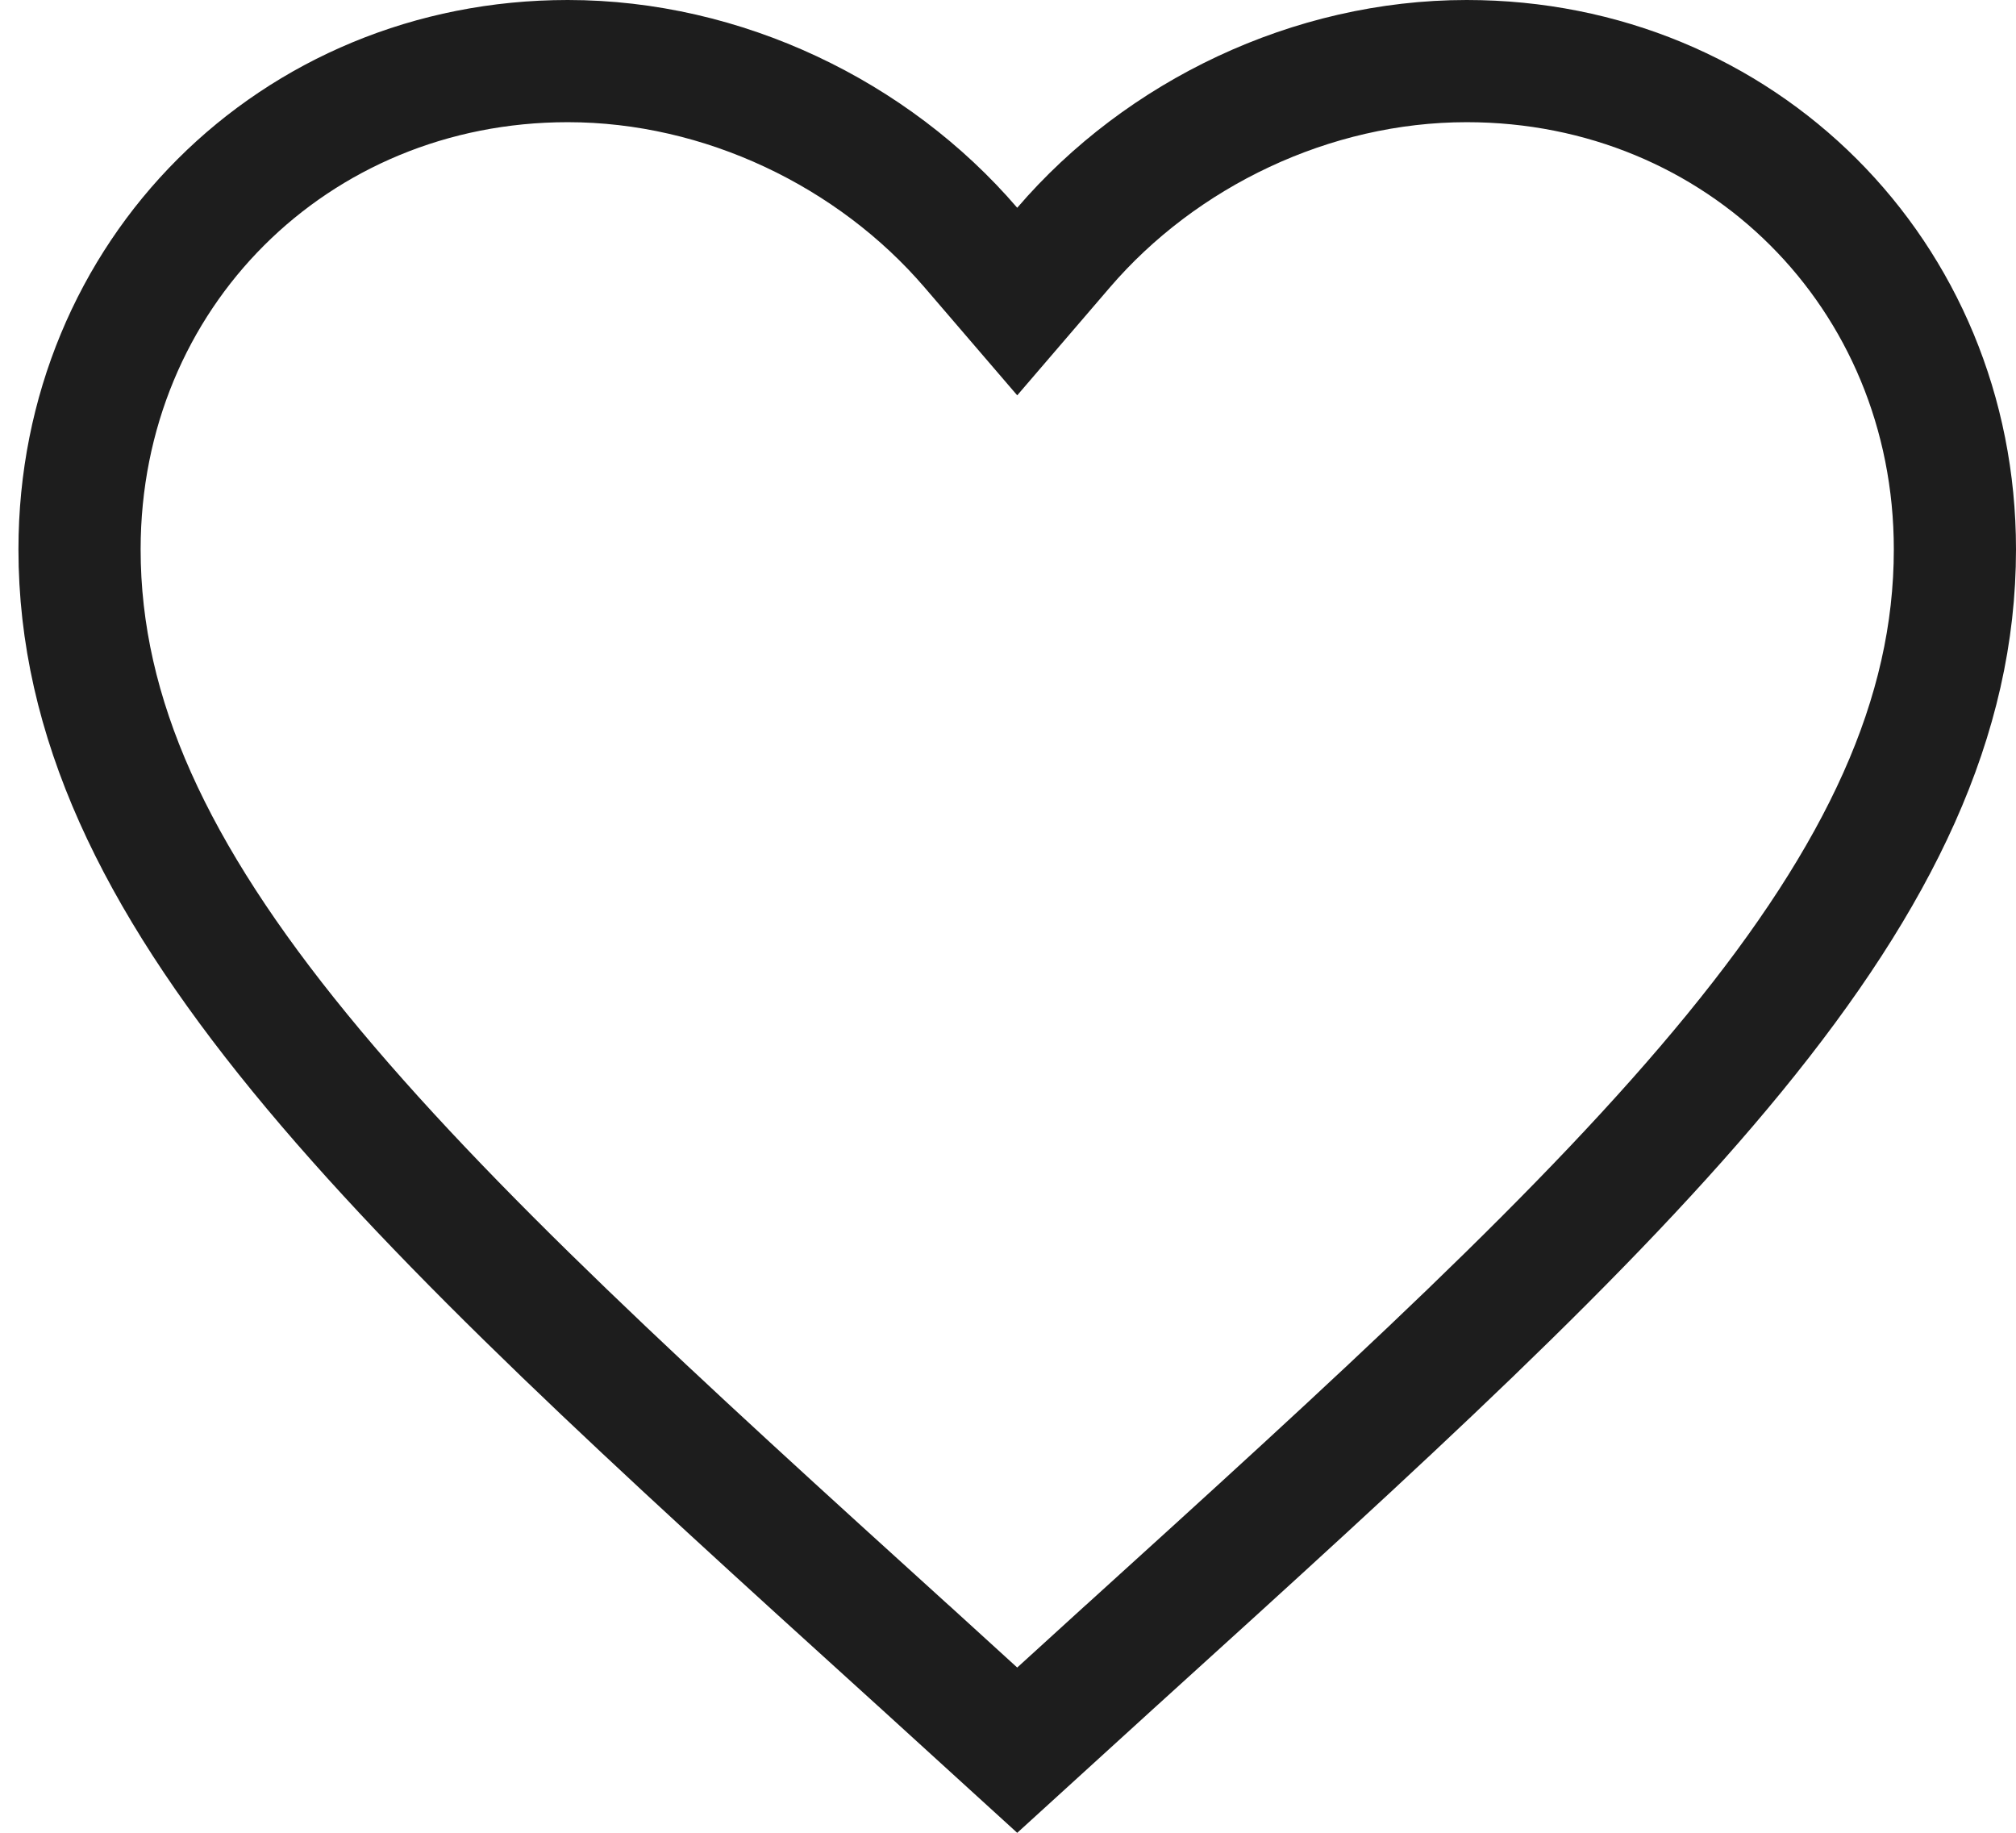 <svg width="33" height="30" viewBox="0 0 33 30" fill="none" xmlns="http://www.w3.org/2000/svg">
<path d="M14.954 27.102L14.952 27.101C10.723 23.266 7.293 20.149 4.908 17.232C2.535 14.329 1.302 11.745 1.302 8.992C1.302 4.494 4.81 1 9.294 1C11.836 1 14.293 2.189 15.892 4.052L16.651 4.936L17.41 4.052C19.009 2.189 21.466 1 24.008 1C28.492 1 32 4.494 32 8.992C32 11.745 30.767 14.329 28.394 17.232C26.009 20.149 22.579 23.266 18.35 27.101L18.348 27.102L16.651 28.648L14.954 27.102Z" stroke="#1D1D1D" stroke-width="2"/>
</svg>
